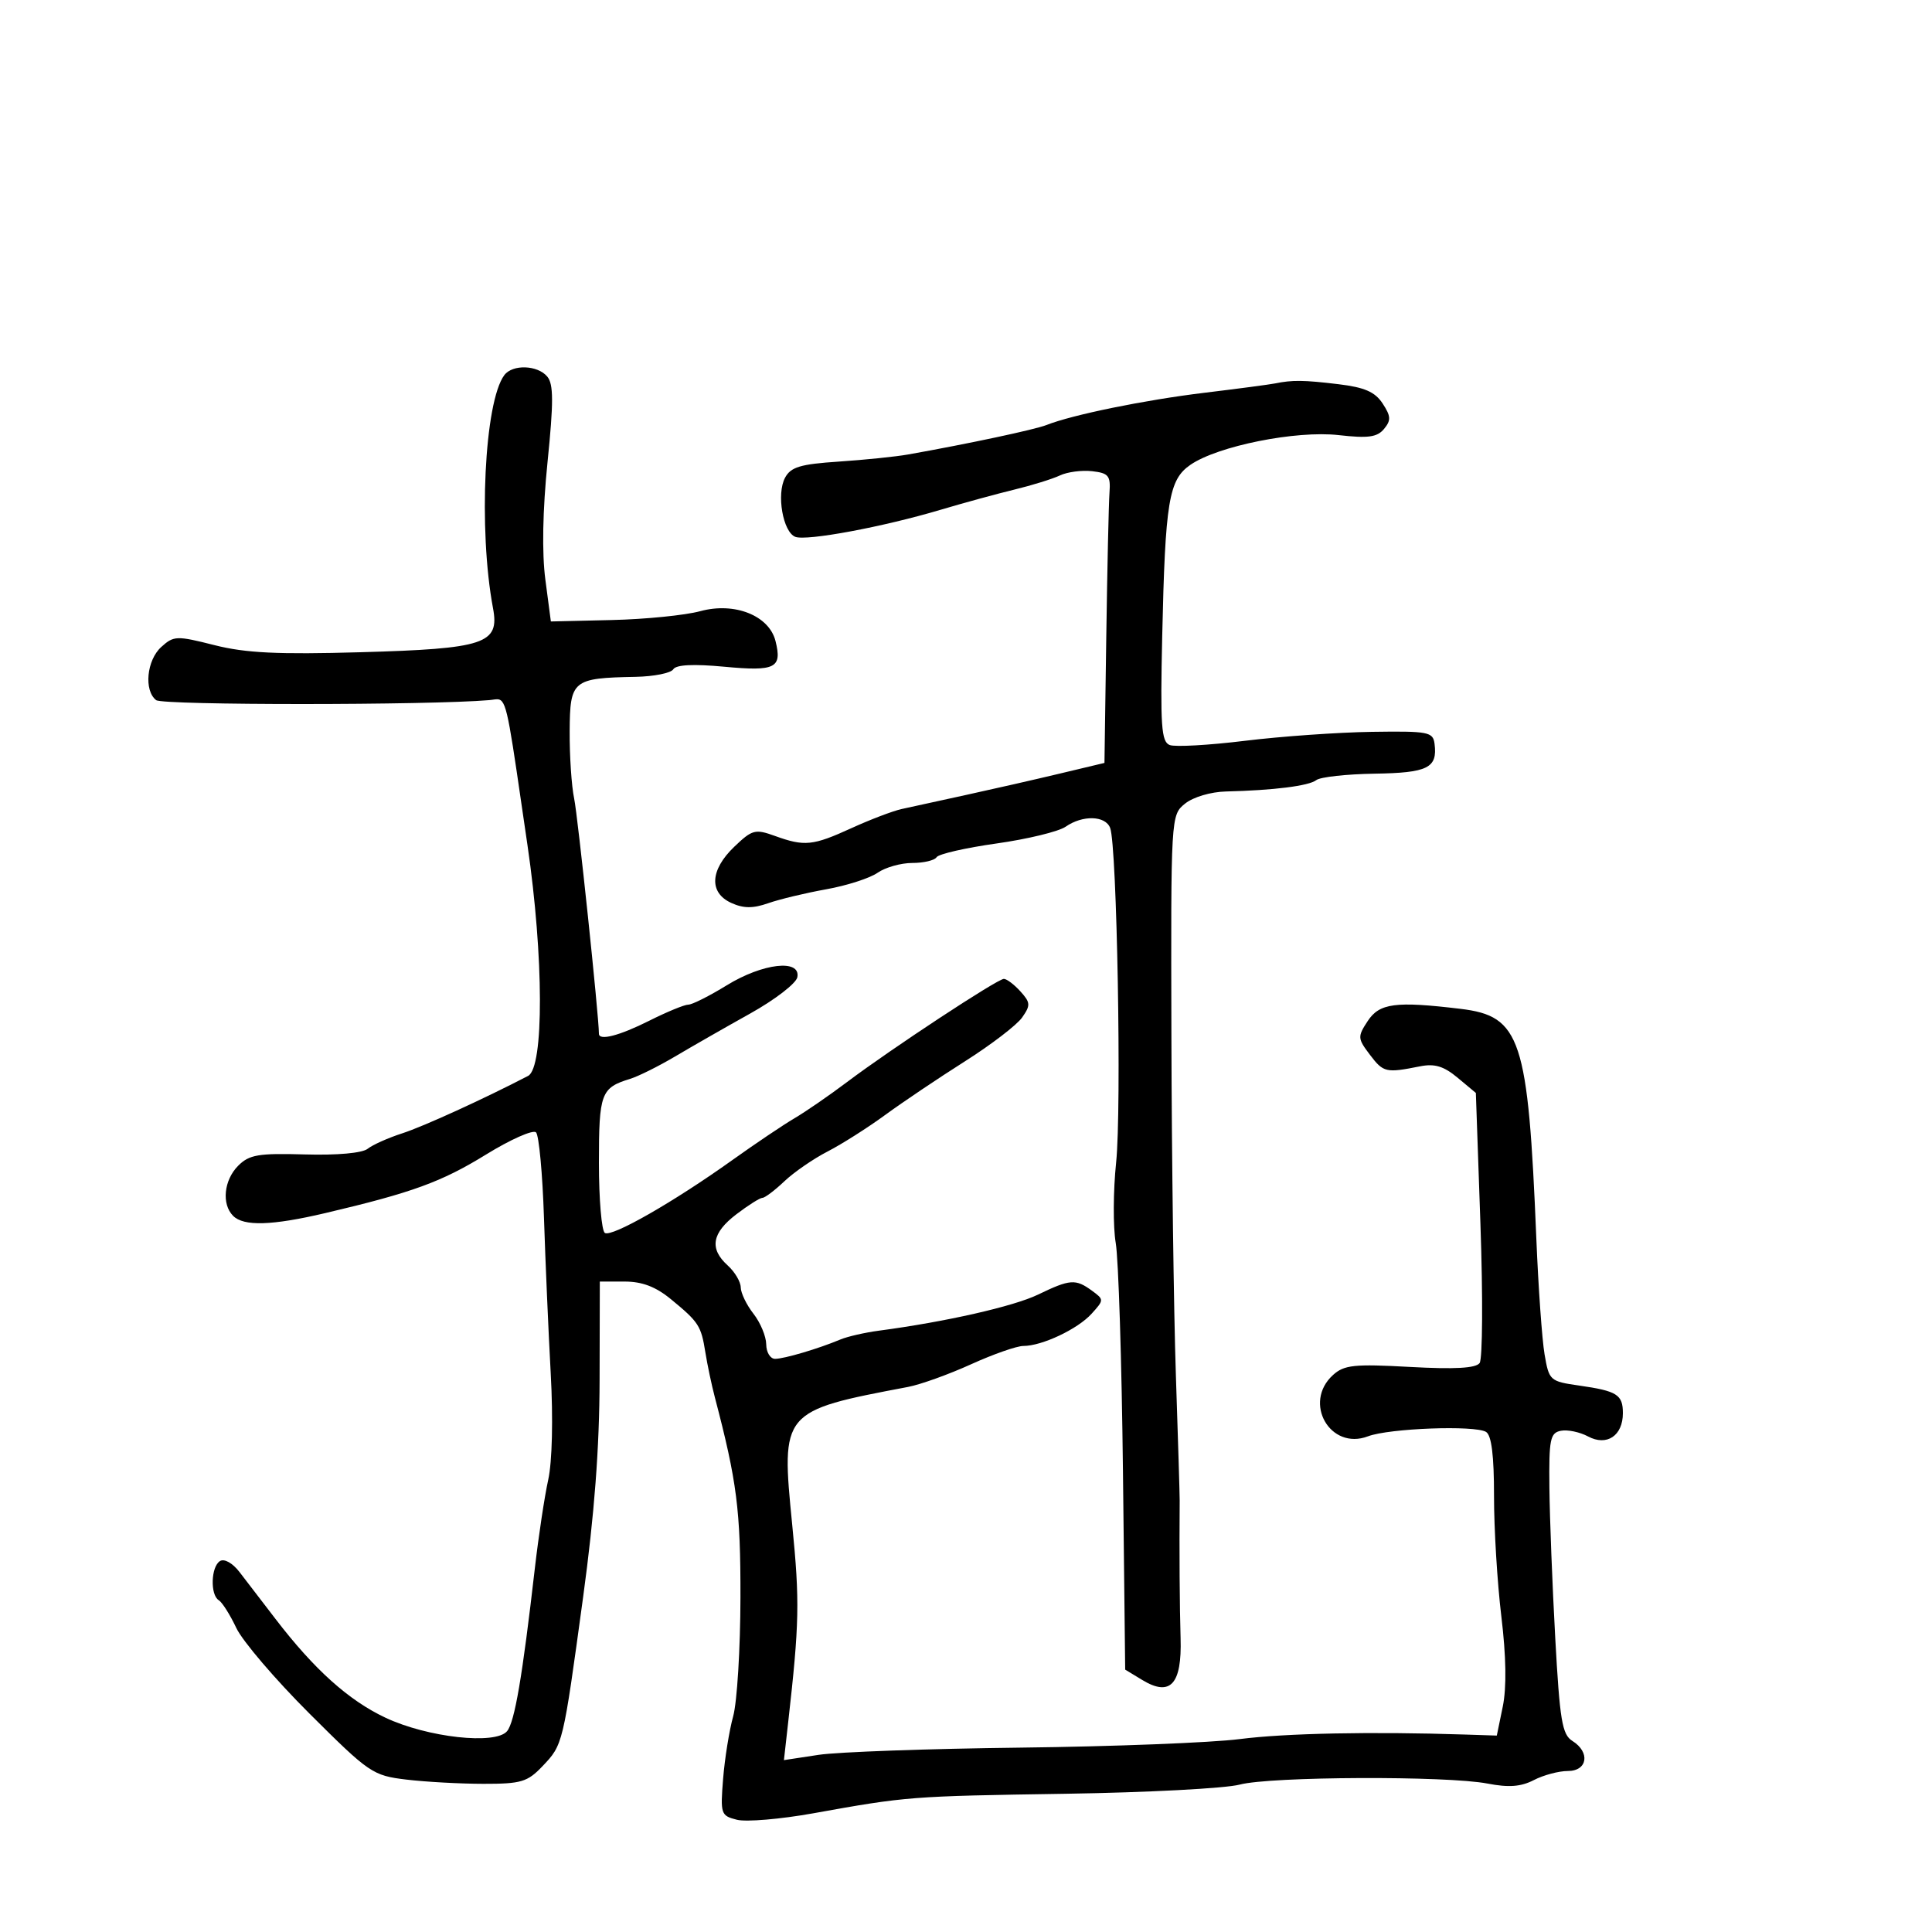 <svg xmlns="http://www.w3.org/2000/svg" width="300" height="300" viewBox="0 0 300 300" version="1.1">
  <defs/>
  <path d="M78.311,58.25 C79.589,56.539 83.486,56.676 84.986,58.484 C85.958,59.654 85.965,62.454 85.022,71.734 C84.26,79.24 84.137,85.853 84.683,90 L85.538,96.5 L95.019,96.278 C100.234,96.156 106.403,95.538 108.729,94.904 C114.063,93.451 119.426,95.577 120.421,99.541 C121.475,103.741 120.414,104.274 112.481,103.53 C107.668,103.079 104.987,103.213 104.547,103.925 C104.181,104.516 101.546,105.045 98.691,105.1 C88.893,105.288 88.506,105.608 88.458,113.552 C88.434,117.373 88.748,122.075 89.155,124 C89.717,126.656 93,157.834 93,160.515 C93,161.649 96.171,160.832 100.813,158.5 C103.551,157.125 106.281,156 106.88,156 C107.48,156 110.164,154.65 112.846,153 C118.433,149.562 124.362,148.882 123.811,151.742 C123.627,152.701 120.331,155.238 116.488,157.381 C112.644,159.524 107.401,162.522 104.836,164.044 C102.27,165.566 99.12,167.133 97.836,167.528 C93.313,168.916 93,169.76 93,180.563 C93,186.239 93.416,191.139 93.925,191.454 C95.018,192.129 104.621,186.637 113.73,180.127 C117.292,177.582 121.622,174.669 123.353,173.652 C125.084,172.636 128.75,170.111 131.5,168.041 C138.384,162.858 154.886,152 155.878,152 C156.324,152 157.48,152.872 158.445,153.939 C160.017,155.676 160.045,156.098 158.713,157.999 C157.896,159.166 153.895,162.231 149.821,164.81 C145.748,167.39 140.184,171.131 137.458,173.124 C134.731,175.118 130.7,177.675 128.5,178.807 C126.3,179.939 123.282,182.02 121.794,183.432 C120.305,184.845 118.773,186 118.388,186 C118.003,186 116.184,187.148 114.344,188.551 C110.528,191.462 110.117,193.891 113,196.5 C114.1,197.495 115.01,199.028 115.022,199.905 C115.034,200.782 115.924,202.625 117,204 C118.076,205.375 118.966,207.512 118.978,208.75 C118.99,209.988 119.608,211 120.351,211 C121.772,211 127.114,209.418 130.5,207.994 C131.6,207.532 134.3,206.915 136.5,206.623 C146.844,205.251 157.389,202.859 161.191,201.022 C166.159,198.622 167.014,198.559 169.546,200.41 C171.447,201.8 171.447,201.849 169.507,203.992 C167.344,206.383 161.802,209 158.903,209 C157.884,209 154.226,210.282 150.775,211.849 C147.324,213.417 142.925,214.997 141,215.362 C121.305,219.096 121.269,219.139 123.018,236.802 C124.193,248.667 124.125,252.031 122.392,267.405 L121.727,273.311 L127.113,272.492 C130.076,272.042 144.2,271.537 158.5,271.37 C172.8,271.203 188.1,270.606 192.5,270.044 C199.622,269.134 212.949,268.865 227.461,269.338 L232.423,269.5 L233.349,265 C233.955,262.056 233.879,257.216 233.128,251 C232.497,245.775 231.985,237.364 231.99,232.309 C231.997,226.044 231.604,222.873 230.755,222.348 C229.034,221.285 215.706,221.781 212.419,223.031 C206.537,225.267 202.268,217.782 206.99,213.509 C208.723,211.941 210.267,211.779 218.948,212.257 C225.896,212.64 229.17,212.457 229.754,211.653 C230.216,211.019 230.273,201.322 229.882,190.105 L229.17,169.711 L226.335,167.346 C224.19,165.557 222.77,165.127 220.5,165.58 C215.21,166.635 214.816,166.545 212.738,163.807 C210.8,161.253 210.781,160.983 212.371,158.557 C214.197,155.769 216.69,155.44 226.784,156.652 C236.147,157.777 237.284,161.221 238.561,192.318 C238.872,199.918 239.448,208.015 239.84,210.31 C240.535,214.378 240.669,214.5 245.226,215.151 C251.103,215.992 252,216.559 252,219.437 C252,222.938 249.505,224.608 246.597,223.052 C245.313,222.365 243.416,221.967 242.381,222.168 C240.707,222.493 240.51,223.468 240.59,231.017 C240.64,235.683 241.048,246.178 241.497,254.339 C242.201,267.141 242.566,269.337 244.156,270.33 C246.962,272.082 246.521,275 243.45,275 C242.048,275 239.676,275.633 238.179,276.408 C236.173,277.445 234.279,277.588 230.979,276.951 C224.629,275.726 197.277,275.841 192.5,277.112 C190.3,277.698 178.15,278.338 165.5,278.535 C141.303,278.911 140.888,278.943 126.272,281.57 C121.197,282.482 115.871,282.933 114.436,282.573 C111.932,281.945 111.845,281.689 112.284,276.209 C112.536,273.069 113.239,268.7 113.847,266.5 C114.455,264.3 114.963,256.004 114.976,248.064 C114.999,234.469 114.434,230.05 111.008,217 C110.502,215.075 109.837,211.925 109.53,210 C108.867,205.85 108.508,205.296 104.173,201.734 C101.825,199.804 99.714,199 96.993,199 L93.139,199 L93.105,214.25 C93.081,224.837 92.299,235.157 90.546,248 C87.415,270.947 87.426,270.903 84.242,274.25 C81.904,276.707 80.927,276.999 75.063,276.991 C71.453,276.987 66.066,276.69 63.091,276.333 C57.876,275.707 57.338,275.34 48.062,266.092 C42.771,260.816 37.656,254.832 36.694,252.792 C35.733,250.753 34.509,248.814 33.973,248.483 C32.617,247.646 32.753,243.271 34.162,242.4 C34.828,241.988 36.115,242.709 37.179,244.091 C38.199,245.416 40.714,248.693 42.767,251.372 C48.788,259.231 54.133,264.032 59.861,266.727 C66.393,269.799 76.952,270.967 78.738,268.815 C79.921,267.391 81.116,260.379 83.054,243.5 C83.623,238.55 84.555,232.38 85.126,229.789 C85.746,226.978 85.904,220.326 85.517,213.289 C85.162,206.805 84.689,195.912 84.467,189.082 C84.245,182.252 83.69,176.29 83.234,175.834 C82.777,175.377 79.275,176.931 75.452,179.287 C68.558,183.536 63.999,185.196 50.5,188.37 C42.226,190.316 37.848,190.448 36.2,188.8 C34.382,186.982 34.761,183.239 36.99,181.01 C38.706,179.294 40.134,179.053 47.335,179.26 C52.359,179.404 56.249,179.054 57.094,178.38 C57.867,177.765 60.281,176.686 62.458,175.984 C65.724,174.931 75.137,170.636 82,167.067 C84.488,165.774 84.444,148.556 81.909,131.252 C79.138,112.336 78.787,109.028 77.518,108.628 C77.127,108.504 76.648,108.657 75.985,108.714 C66.624,109.519 25.292,109.524 24.25,108.72 C22.318,107.229 22.772,102.517 25.046,100.458 C26.983,98.706 27.425,98.691 33.296,100.176 C38.148,101.403 43.097,101.643 56,101.278 C75.307,100.732 77.593,99.973 76.556,94.449 C74.255,82.182 75.214,62.392 78.311,58.25 Z M198,59.537 C200.701,58.988 202.427,59.009 207.824,59.657 C211.894,60.146 213.512,60.851 214.692,62.653 C215.984,64.625 216.02,65.271 214.908,66.61 C213.845,67.892 212.44,68.082 207.857,67.563 C201.257,66.817 189.108,69.25 184.856,72.17 C181.484,74.485 180.935,77.814 180.468,98.802 C180.158,112.726 180.328,115.189 181.633,115.689 C182.473,116.012 187.737,115.715 193.33,115.029 C198.924,114.344 207.775,113.719 213,113.641 C221.803,113.51 222.519,113.647 222.756,115.5 C223.235,119.251 221.718,120.006 213.437,120.136 C209.072,120.204 205,120.655 204.39,121.137 C203.255,122.032 197.762,122.723 190.361,122.901 C188.006,122.957 185.27,123.771 184.014,124.788 C181.81,126.572 181.806,126.649 181.896,161.038 C181.946,179.992 182.258,203.6 182.589,213.5 C182.921,223.4 183.186,232.175 183.18,233 C183.116,240.979 183.173,249.525 183.321,254.384 C183.539,261.543 181.73,263.513 177.37,260.867 L174.718,259.258 L174.371,228.379 C174.18,211.396 173.676,195.475 173.25,193 C172.825,190.525 172.853,184.9 173.313,180.5 C174.177,172.233 173.446,131.327 172.385,128.562 C171.646,126.634 168.113,126.536 165.473,128.37 C164.388,129.123 159.56,130.295 154.745,130.974 C149.929,131.653 145.74,132.611 145.436,133.104 C145.131,133.597 143.434,134 141.663,134 C139.893,134 137.465,134.687 136.267,135.526 C135.069,136.365 131.481,137.518 128.294,138.089 C125.107,138.659 121.06,139.63 119.299,140.246 C116.912,141.082 115.451,141.071 113.549,140.204 C110.065,138.617 110.251,135.091 114.01,131.49 C116.802,128.815 117.261,128.693 120.331,129.803 C124.933,131.467 126.208,131.337 132.223,128.59 C135.125,127.264 138.625,125.931 140,125.627 C141.375,125.323 145.875,124.339 150,123.441 C154.125,122.542 160.65,121.056 164.5,120.137 L171.5,118.466 L171.781,98.983 C171.935,88.267 172.16,78.15 172.281,76.5 C172.473,73.868 172.143,73.459 169.588,73.168 C167.986,72.985 165.736,73.281 164.588,73.825 C163.439,74.369 160.25,75.36 157.5,76.026 C154.75,76.693 149.575,78.109 146,79.174 C137.088,81.828 125.246,84.032 123.498,83.361 C121.571,82.621 120.544,76.721 121.901,74.185 C122.794,72.517 124.268,72.073 130.243,71.676 C134.234,71.411 139.075,70.914 141,70.573 C150.275,68.929 160.701,66.709 162.5,65.996 C166.513,64.406 177.728,62.116 187,60.993 C192.225,60.36 197.175,59.705 198,59.537 Z"/>
</svg>


